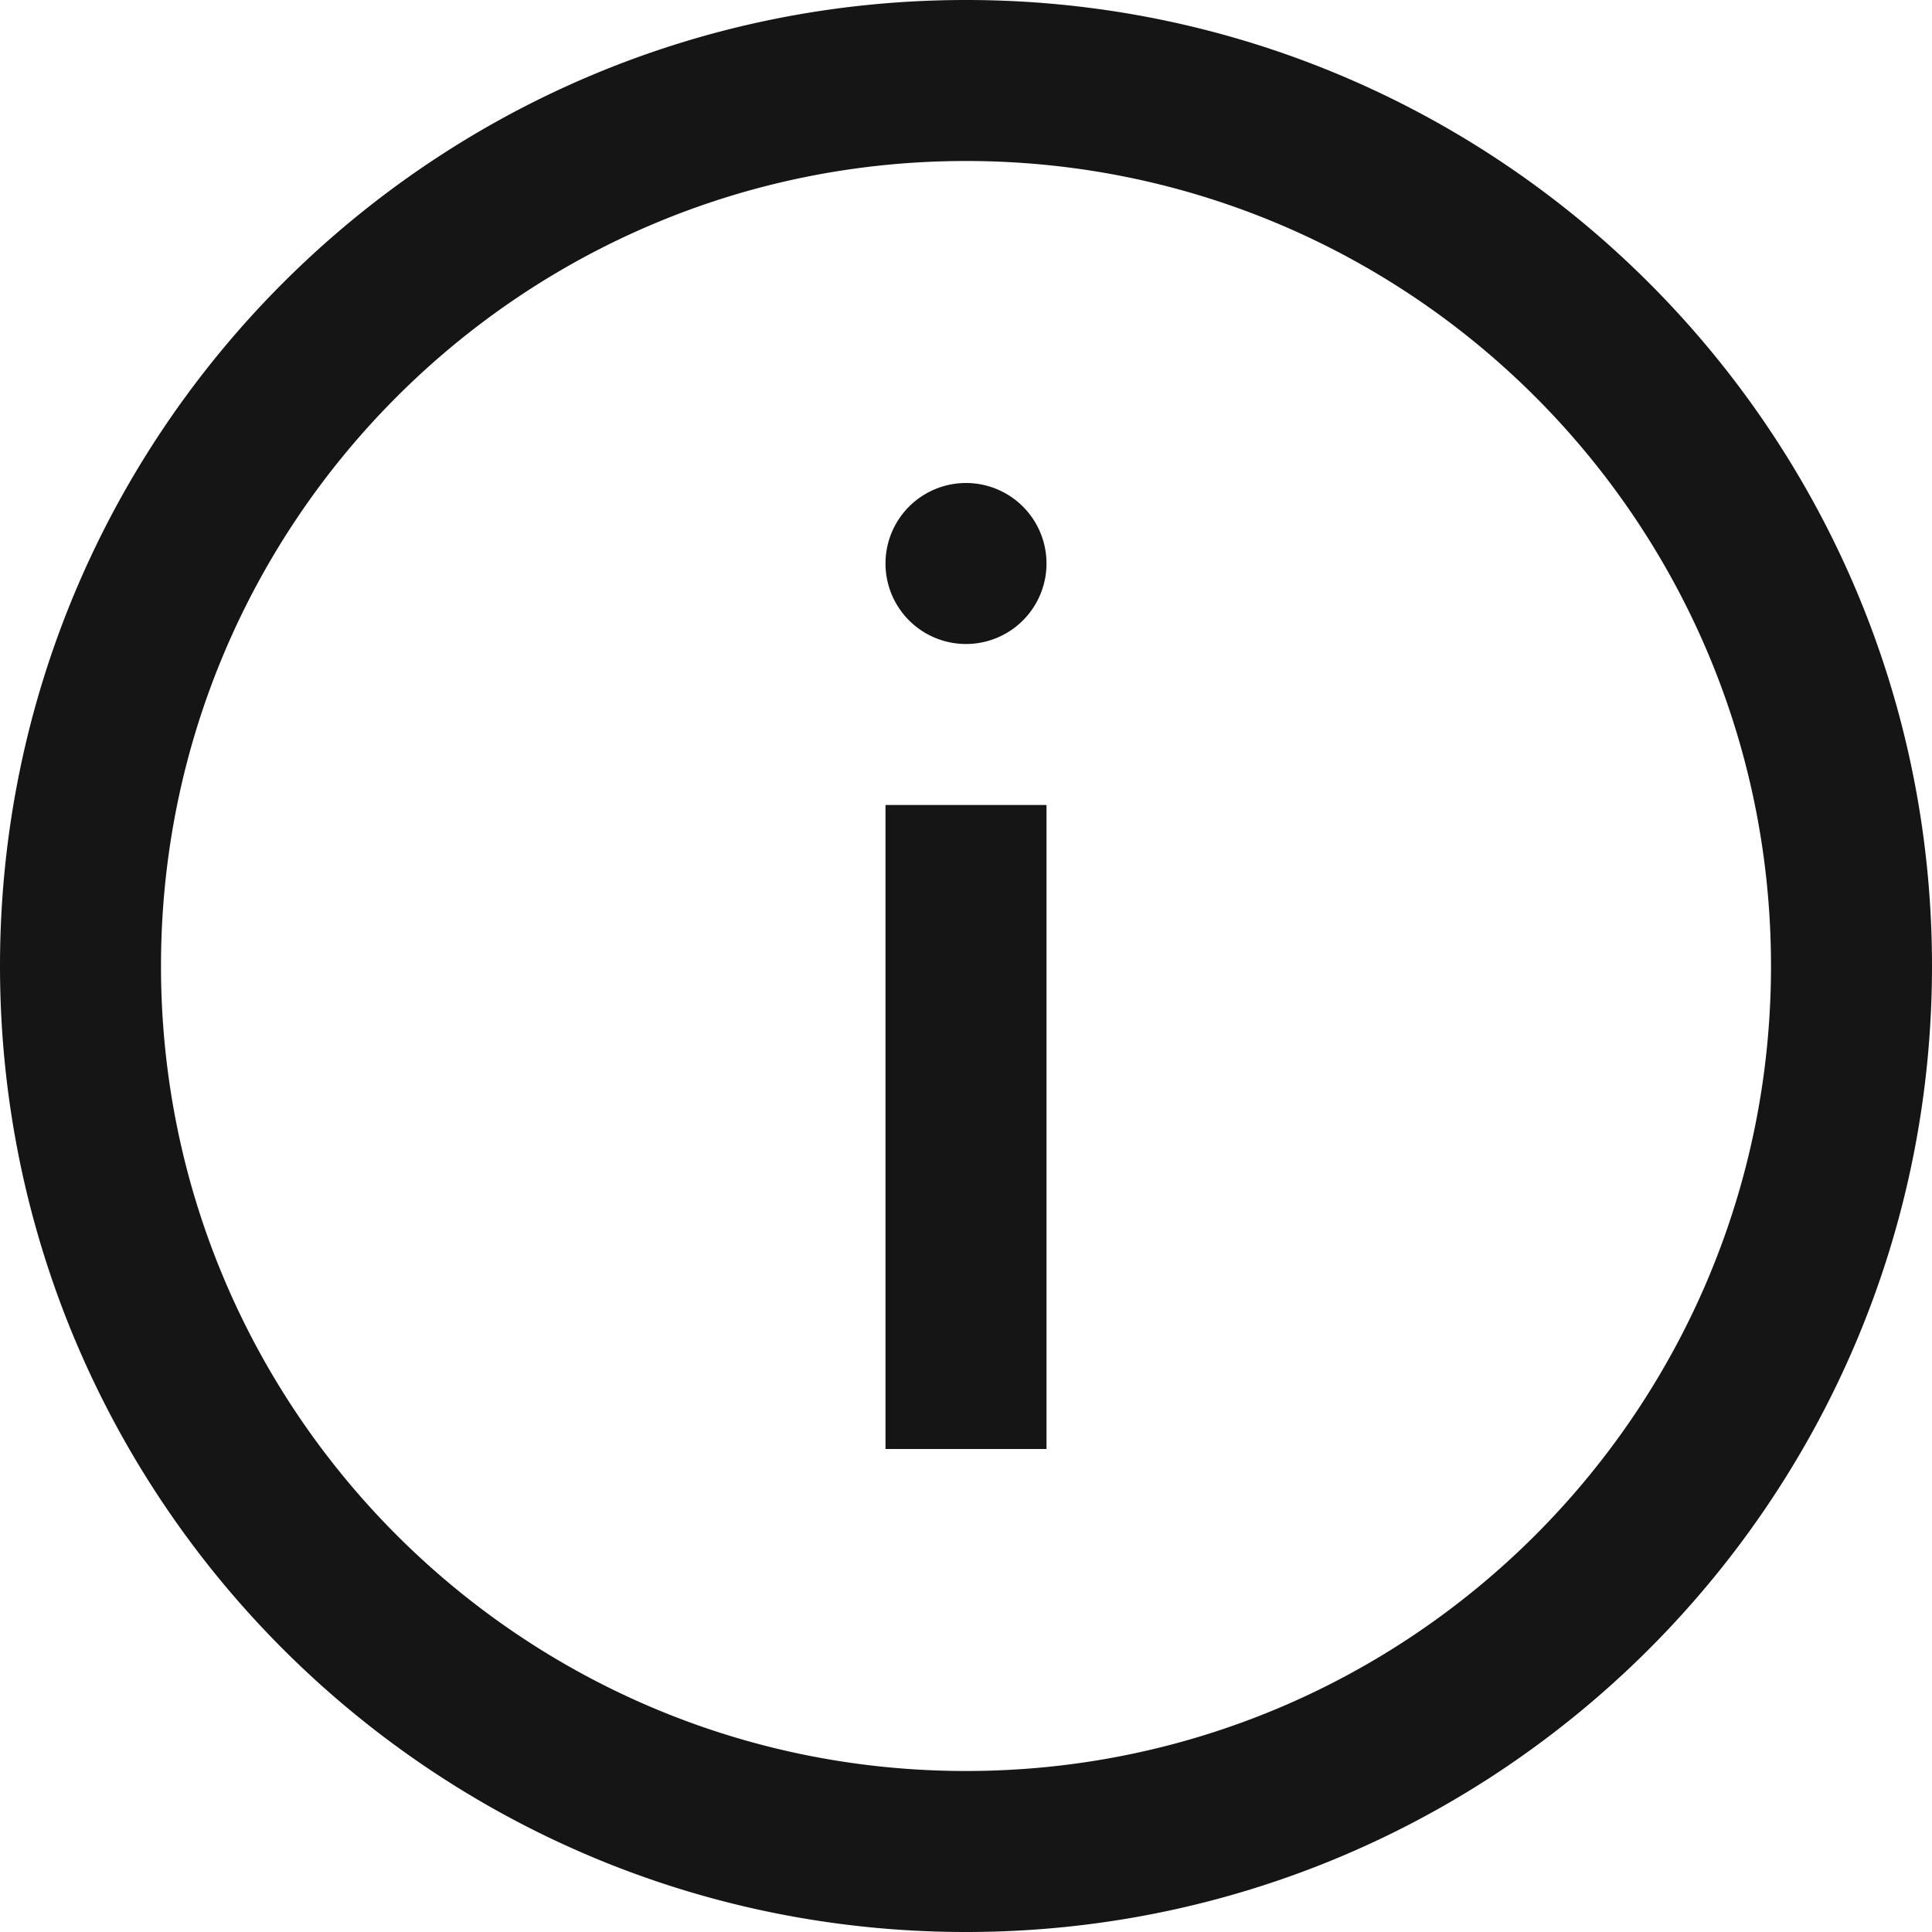 <svg width="24" height="24" viewBox="0 0 24 24" fill="none" xmlns="http://www.w3.org/2000/svg"><g clip-path="url(#clip0)"><path fill-rule="evenodd" clip-rule="evenodd" d="M12 2C6.477 2 2 6.477 2 12s4.477 10 10 10 10-4.477 10-10S17.523 2 12 2zM0 12C0 5.373 5.373 0 12 0s12 5.373 12 12-5.373 12-12 12S0 18.627 0 12zm13-5a1 1 0 11-2 0 1 1 0 012 0zm0 4v-1h-2v8h2v-7z" fill="#151515"/></g><defs><clipPath id="clip0"><path fill="#fff" d="M0 0h24v24H0z"/></clipPath></defs></svg>
